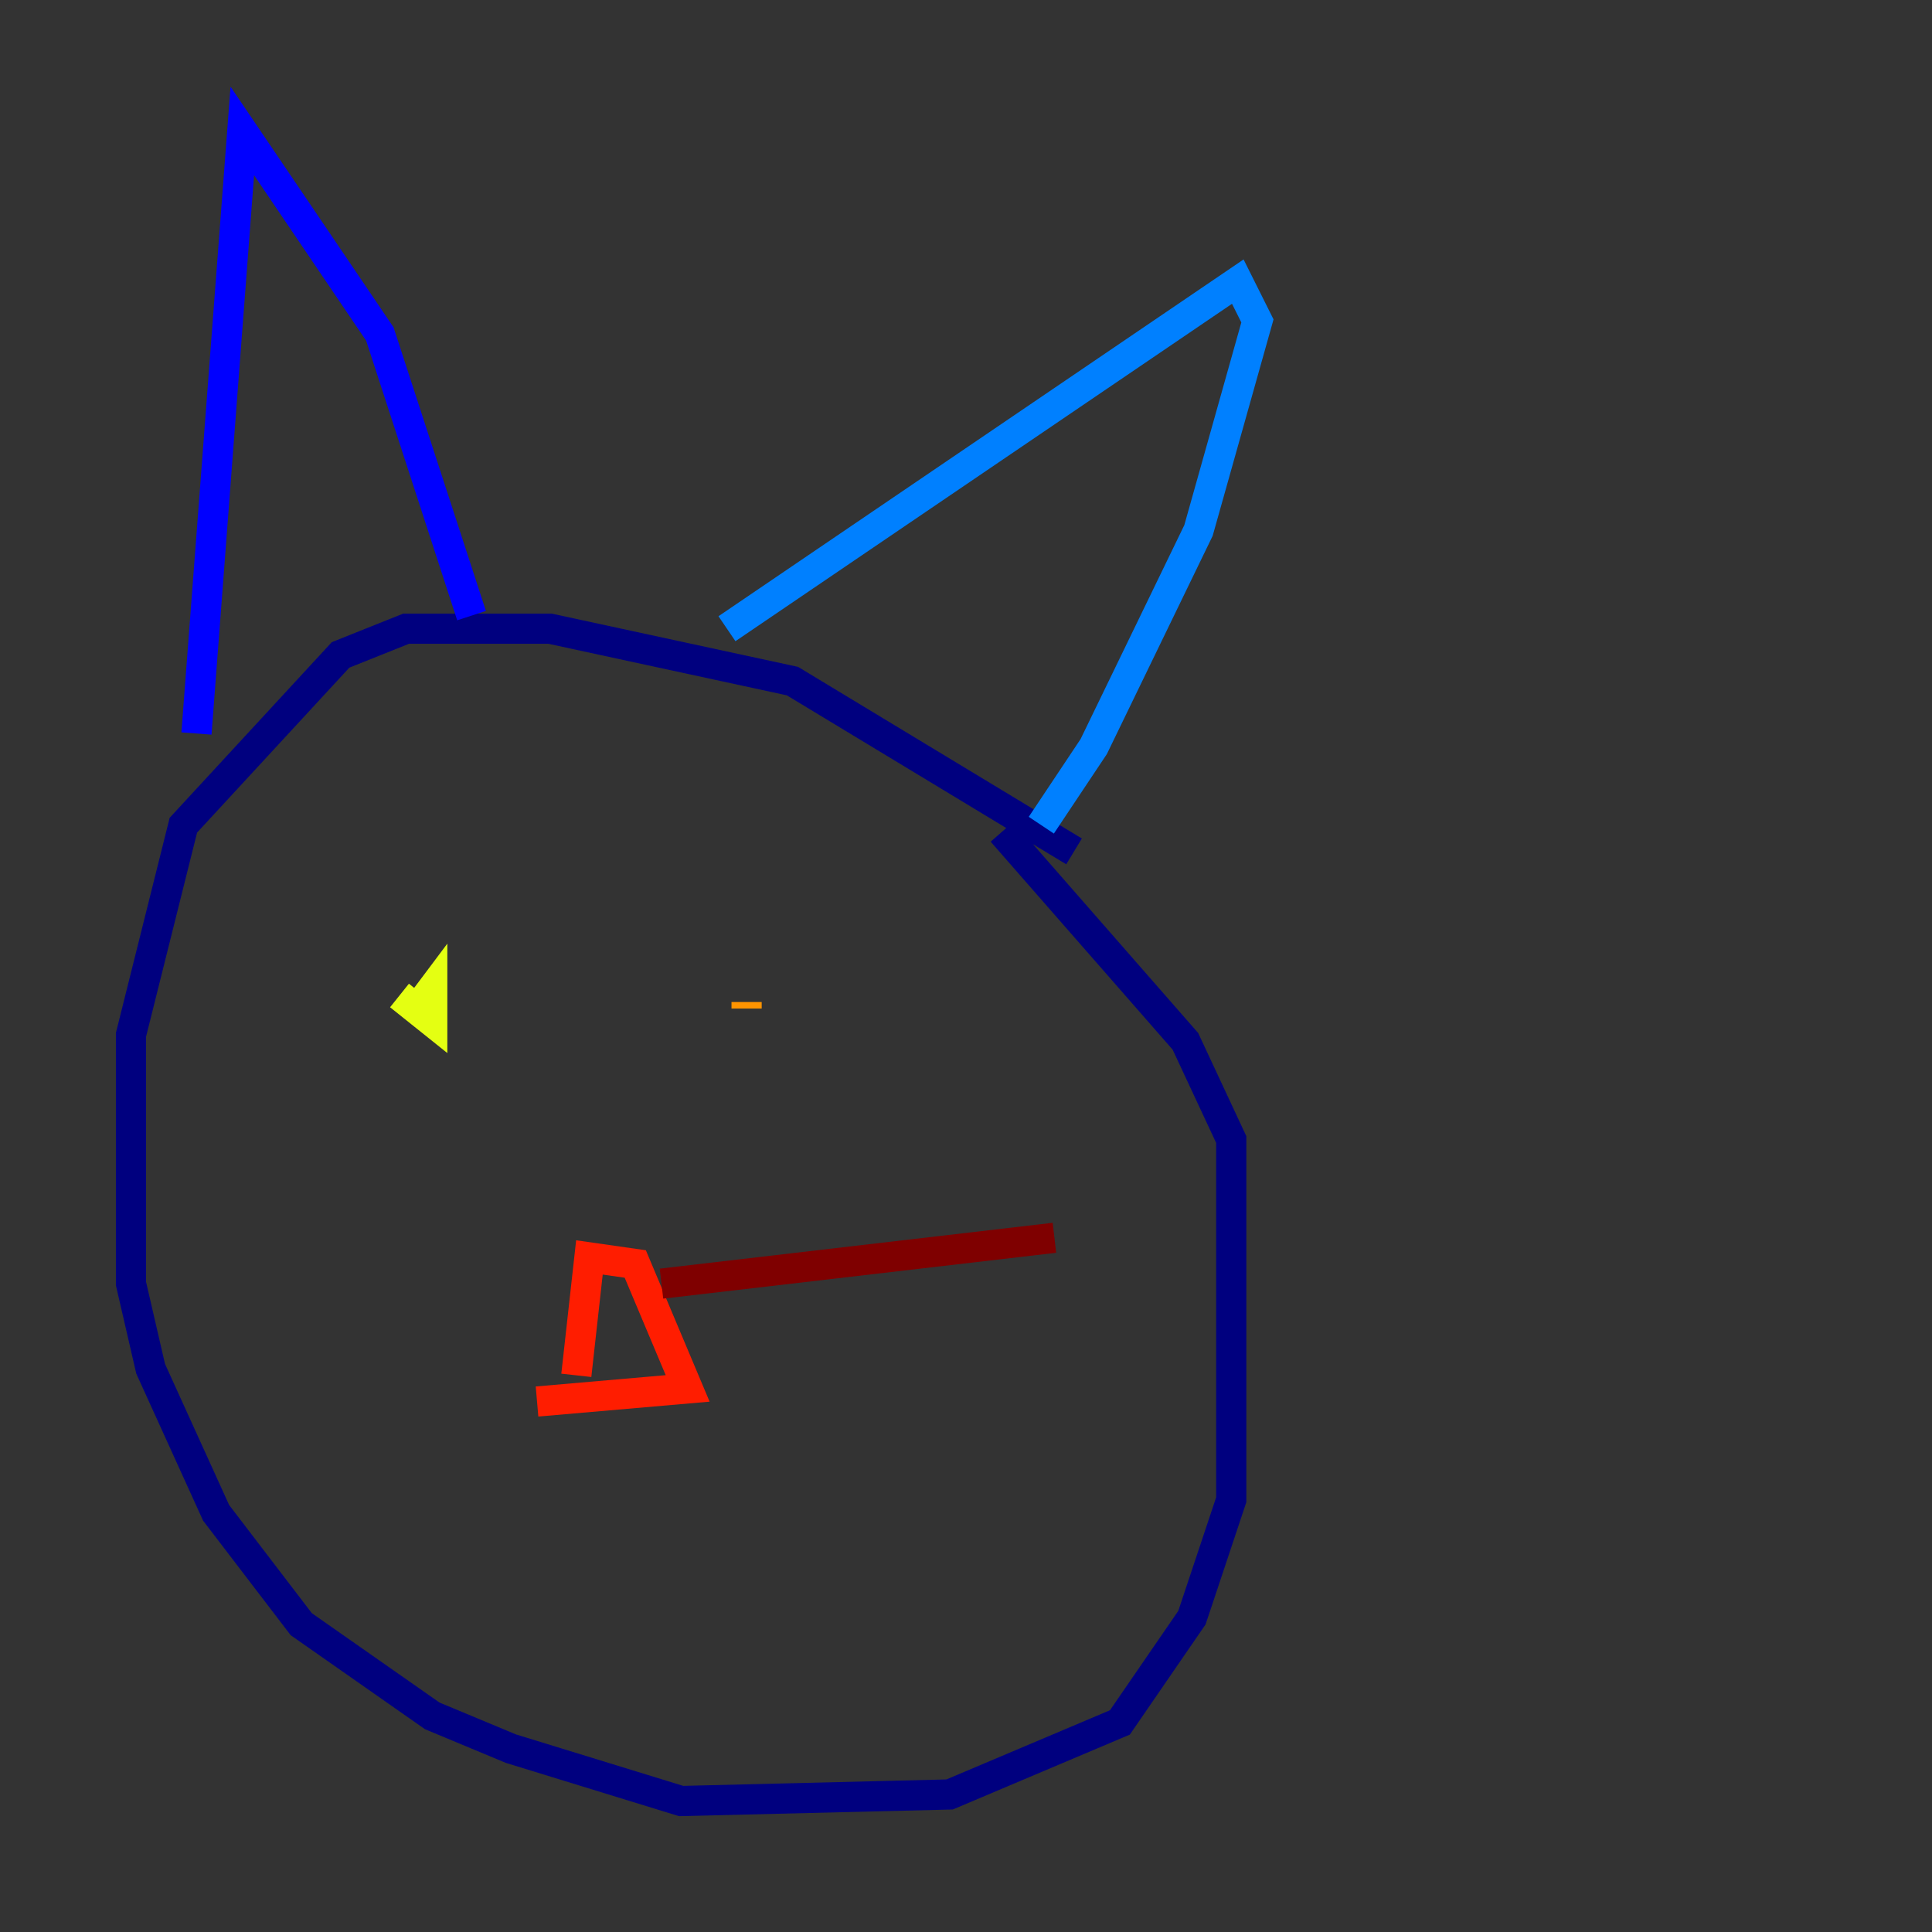<?xml version="1.0" encoding="utf-8" ?>
<svg baseProfile="tiny" height="128" version="1.2" viewBox="0,0,128,128" width="128" xmlns="http://www.w3.org/2000/svg" xmlns:ev="http://www.w3.org/2001/xml-events" xmlns:xlink="http://www.w3.org/1999/xlink"><rect x="0" y="0" width="128" height="128" fill="#333333" stroke="none"/><defs /><polyline fill="none" points="71.159,56.407 52.502,45.125 36.447,41.654 26.902,41.654 22.563,43.39 12.149,54.671 8.678,68.556 8.678,85.044 9.98,90.685 14.319,100.231 19.959,107.607 28.637,113.681 33.844,115.851 45.125,119.322 62.915,118.888 74.197,114.115 78.969,107.173 81.573,99.363 81.573,75.498 78.536,68.99 66.386,55.105" stroke="#00007f" stroke-width="2" /><polyline fill="none" points="13.017,48.597 16.054,8.678 25.166,22.129 31.241,40.786" stroke="#0000ff" stroke-width="2" /><polyline fill="none" points="48.163,41.654 82.007,18.658 83.308,21.261 79.403,35.146 72.461,49.464 68.99,54.671" stroke="#0080ff" stroke-width="2" /><polyline fill="none" points="26.468,70.725 26.468,70.725" stroke="#15ffe1" stroke-width="2" /><polyline fill="none" points="50.332,67.254 50.332,67.254" stroke="#7cff79" stroke-width="2" /><polyline fill="none" points="26.468,65.953 28.637,67.688 28.637,65.519 27.336,67.254" stroke="#e4ff12" stroke-width="2" /><polyline fill="none" points="49.464,66.82 49.464,66.386" stroke="#ff9400" stroke-width="2" /><polyline fill="none" points="38.183,91.119 39.051,83.308 42.088,83.742 45.559,91.986 35.58,92.854" stroke="#ff1d00" stroke-width="2" /><polyline fill="none" points="43.824,85.044 69.858,82.007" stroke="#7f0000" stroke-width="2" /></svg>